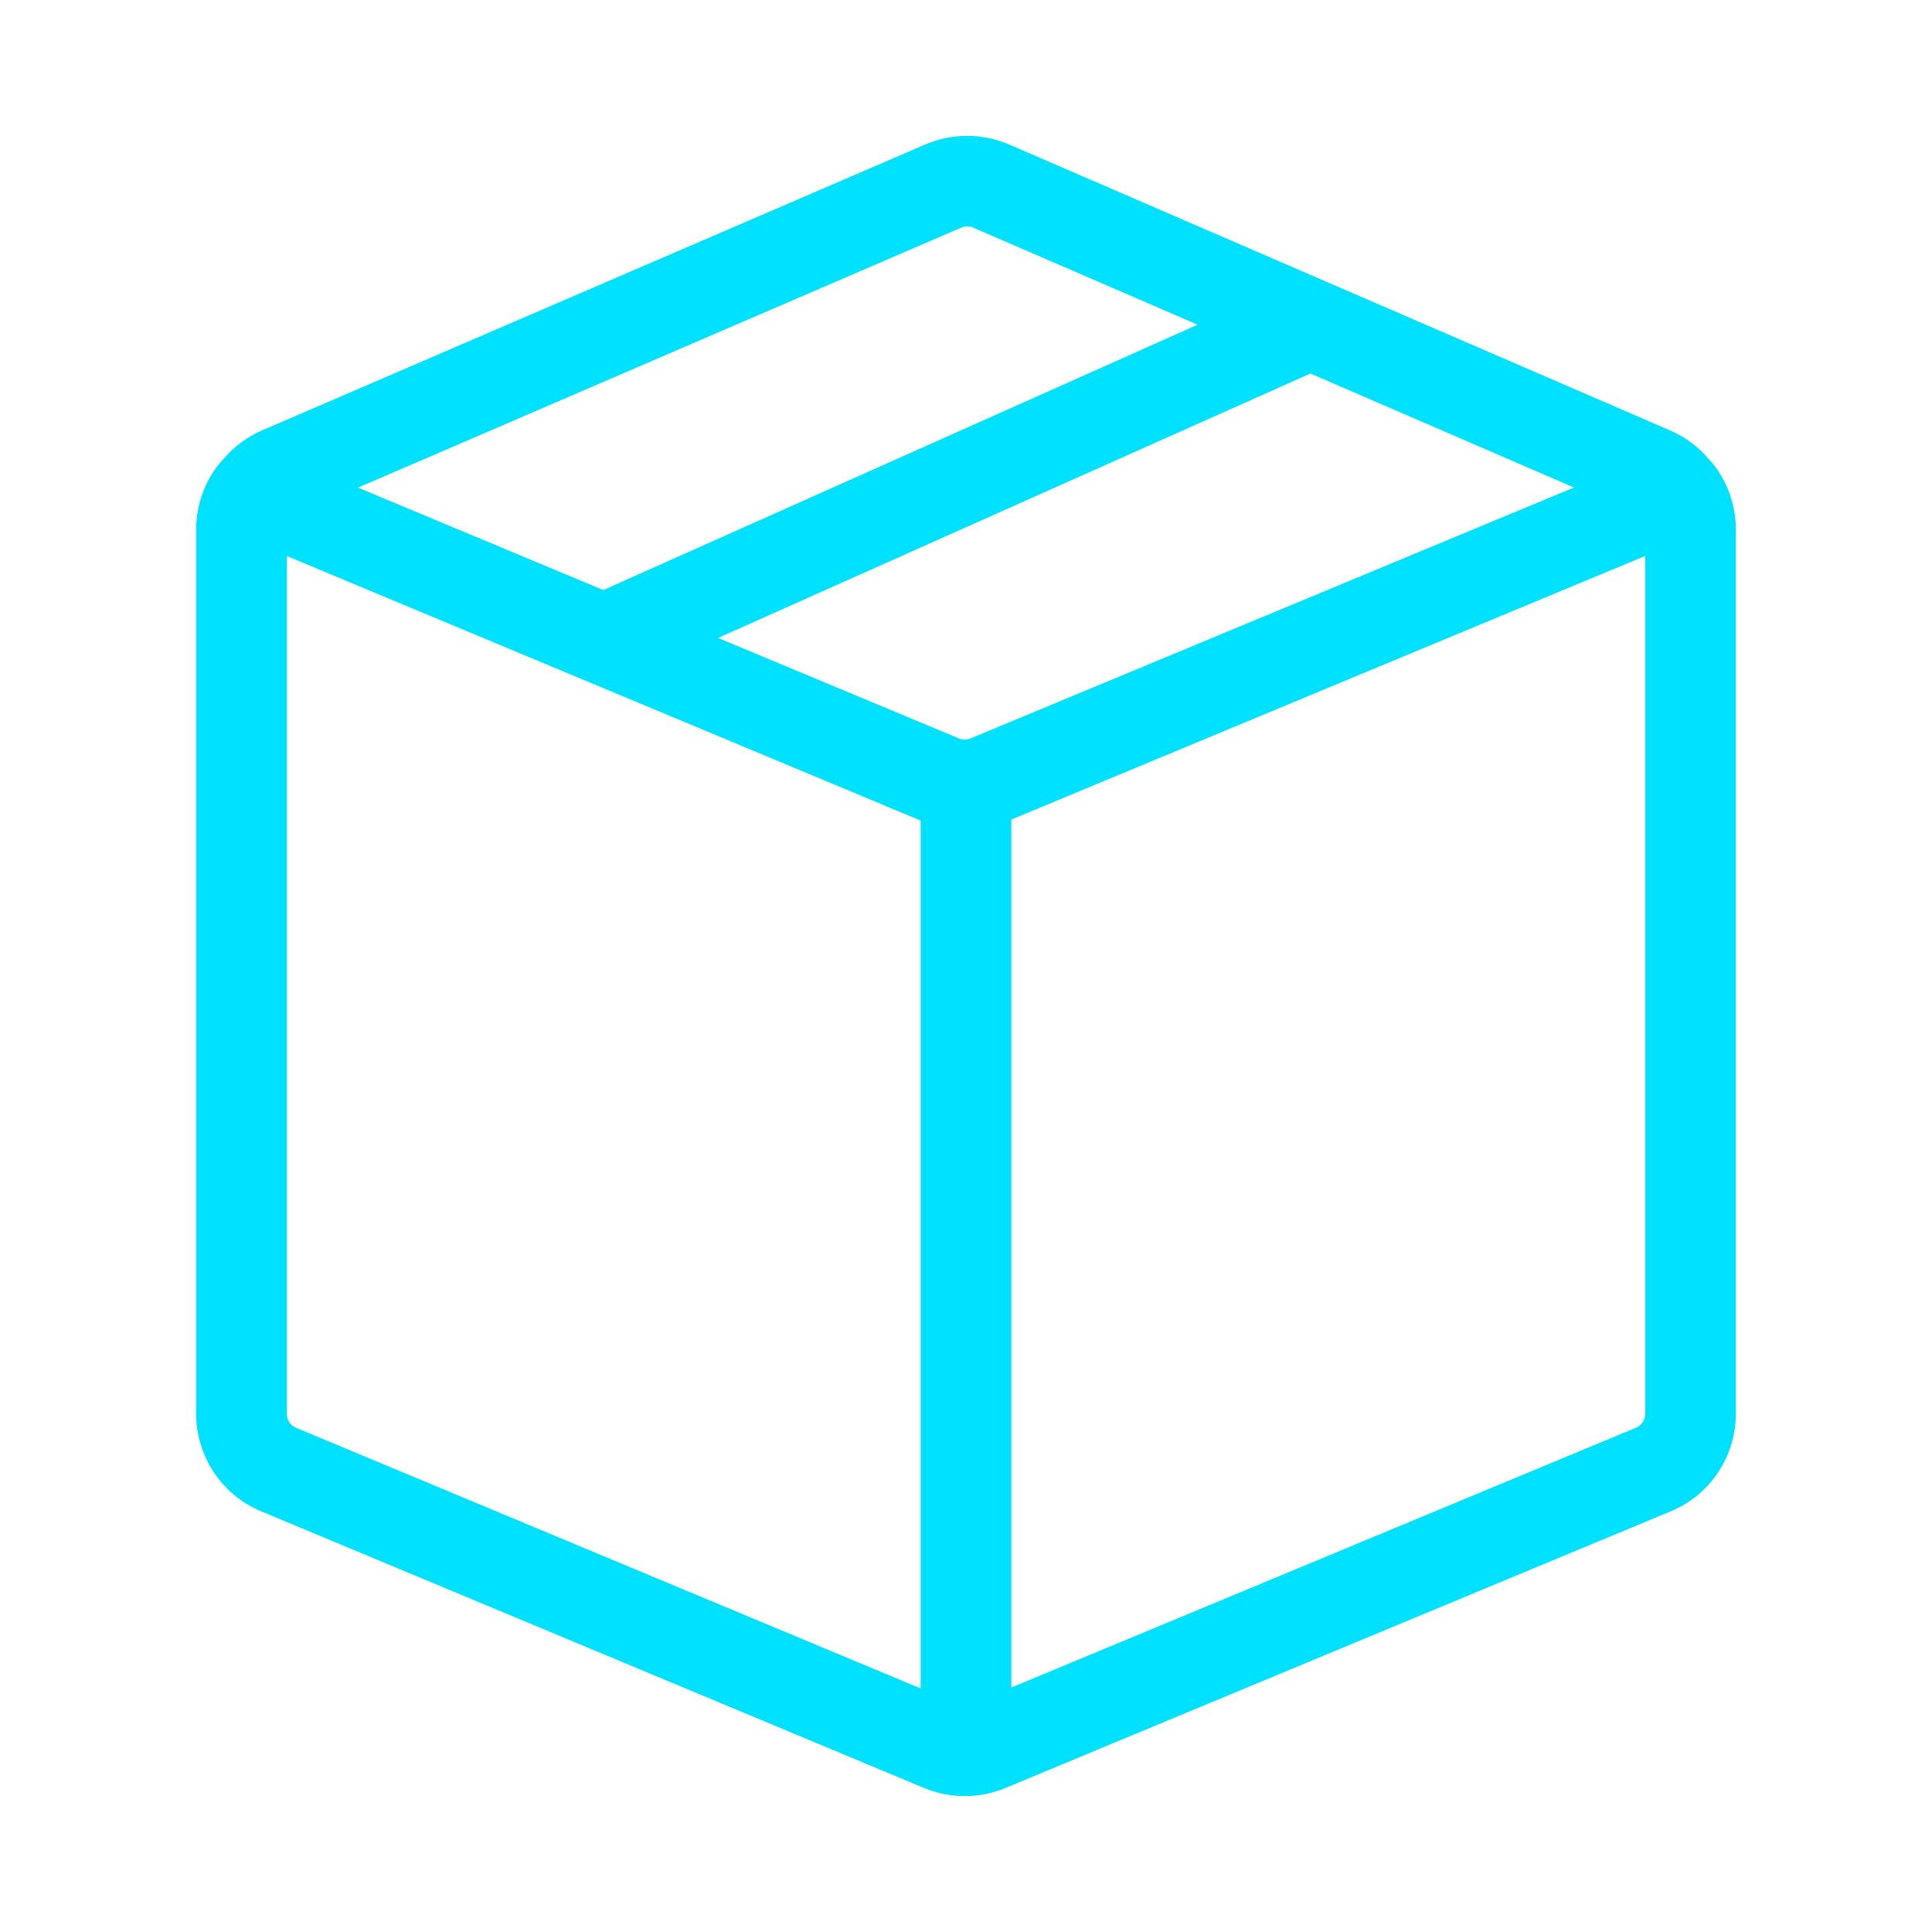 <svg width="15" height="15" viewBox="0 0 15 15" fill="none" xmlns="http://www.w3.org/2000/svg">
<g id="box-regular">
<path id="Vector" d="M13.3 3.602C13.29 3.589 13.279 3.577 13.268 3.566C13.189 3.471 13.089 3.396 12.976 3.346L7.826 1.118C7.725 1.076 7.617 1.055 7.508 1.055C7.399 1.055 7.291 1.077 7.19 1.119L2.029 3.344C1.915 3.394 1.814 3.47 1.734 3.565C1.722 3.577 1.71 3.59 1.7 3.603C1.587 3.745 1.525 3.921 1.523 4.102V10.977C1.523 11.139 1.571 11.297 1.661 11.432C1.751 11.567 1.878 11.672 2.028 11.734L7.175 13.882C7.377 13.966 7.604 13.966 7.806 13.882L12.971 11.734C13.121 11.672 13.249 11.567 13.339 11.432C13.429 11.297 13.477 11.139 13.477 10.976V4.101C13.475 3.92 13.413 3.744 13.3 3.602ZM7.535 5.733C7.506 5.745 7.474 5.745 7.445 5.733L5.575 4.953L10.174 2.9L12.22 3.785L7.535 5.733ZM7.464 1.767C7.479 1.761 7.494 1.757 7.51 1.758C7.524 1.758 7.537 1.76 7.55 1.765L9.298 2.521L4.684 4.581L2.78 3.786L7.464 1.767ZM2.227 10.977V4.317L7.148 6.371V13.109L2.298 11.085C2.277 11.076 2.259 11.061 2.246 11.042C2.233 11.023 2.227 11 2.227 10.977ZM12.701 11.085L7.852 13.102V6.363L12.774 4.316V10.976C12.773 11 12.767 11.022 12.754 11.041C12.741 11.061 12.723 11.076 12.701 11.085Z" fill="#00E0FF"/>
</g>
</svg>
